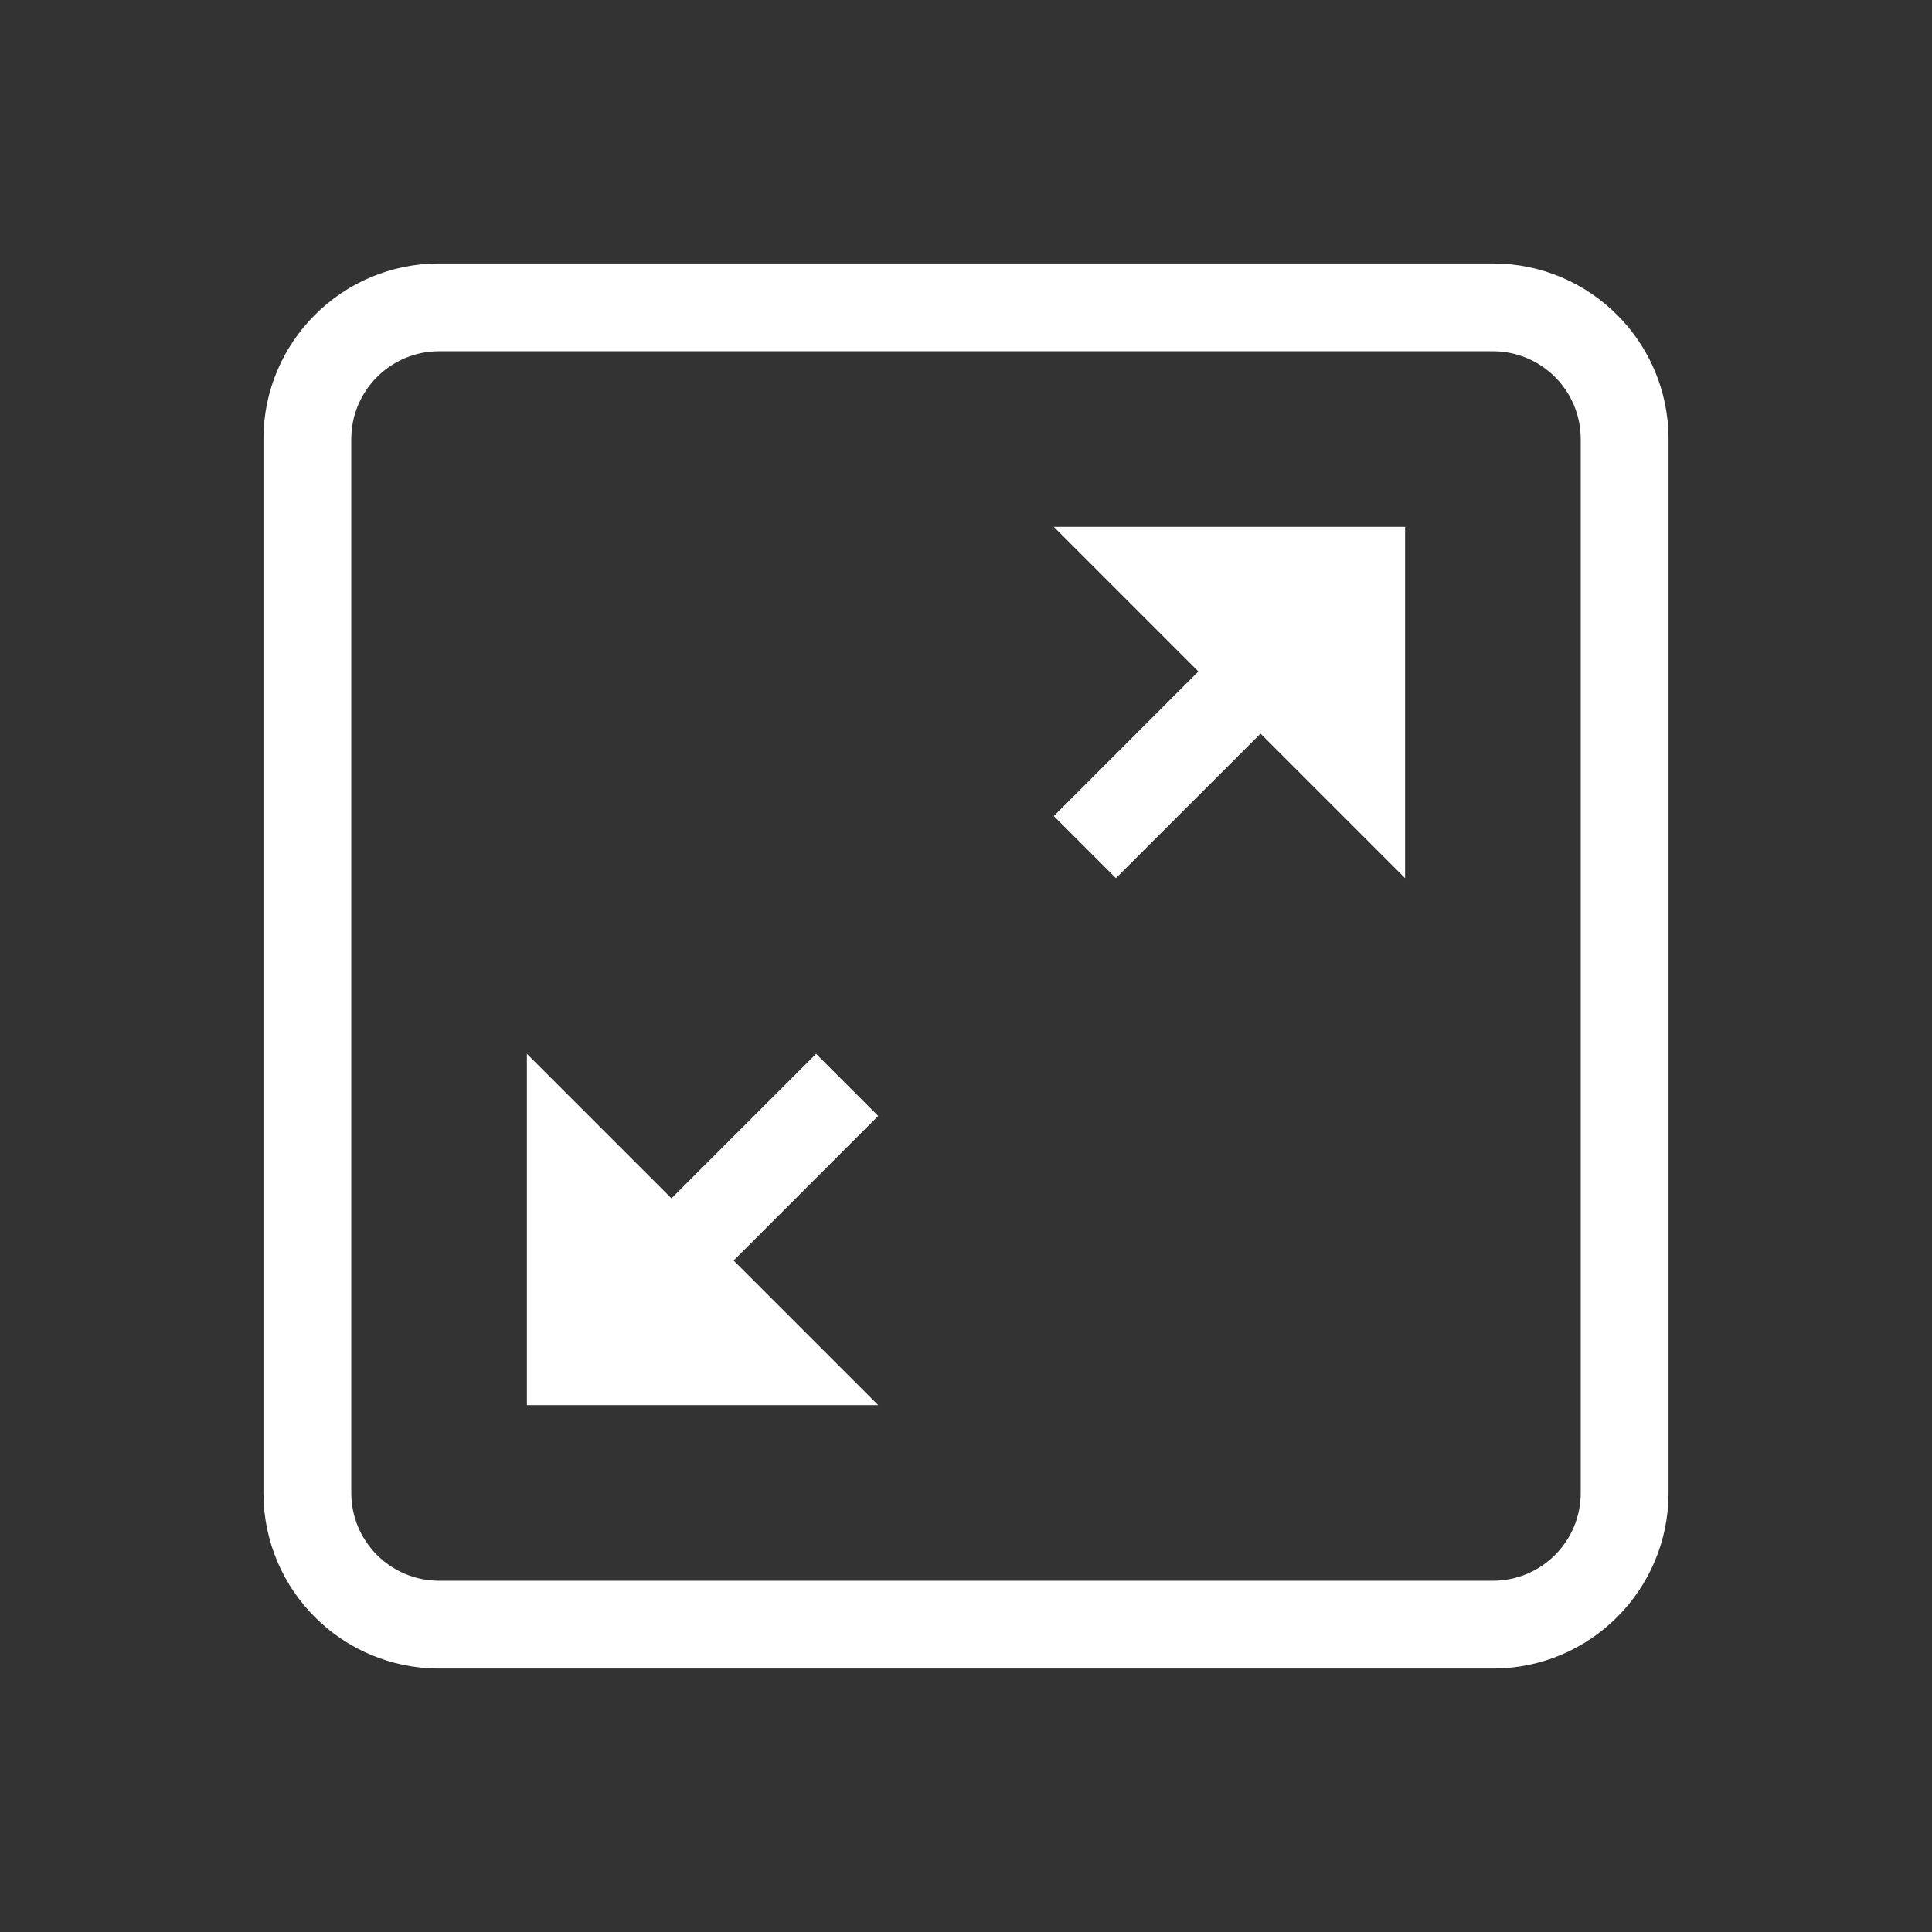 <?xml version="1.0" encoding="UTF-8" standalone="no"?>
<!DOCTYPE svg PUBLIC "-//W3C//DTD SVG 1.1//EN" "http://www.w3.org/Graphics/SVG/1.1/DTD/svg11.dtd">
<svg width="22px" height="22px" version="1.1" xmlns="http://www.w3.org/2000/svg" xmlns:xlink="http://www.w3.org/1999/xlink" xml:space="preserve" xmlns:serif="http://www.serif.com/" style="fill-rule:evenodd;clip-rule:evenodd;stroke-linejoin:round;stroke-miterlimit:2;">
    <rect width="100%" height="100%" fill="#333333" stroke="none"/>
    <rect x="0" y="0" width="22" height="22" style="fill-opacity:0;"/>
    <g transform="matrix(1,0,0,1,-248,-117)">
        <path d="M265,120C266.105,120 267,120.895 267,122L267,134C267,135.105 266.105,136 265,136L253,136C251.895,136 251,135.105 251,134L251,122C251,120.895 251.895,120 253,120L265,120ZM266,122C266,121.448 265.552,121 265,121L253,121C252.448,121 252,121.448 252,122L252,134C252,134.552 252.448,135 253,135L265,135C265.552,135 266,134.552 266,134L266,122Z" style="fill:white;"/>
    </g>
    <path d="M13.646,7.646L12,6L16,6L16,10L14.354,8.354L12.707,10L12,9.293L13.646,7.646Z" style="fill:white;"/>
    <g transform="matrix(-1,0,0,-1,22,22)">
        <path d="M13.646,7.646L12,6L16,6L16,10L14.354,8.354L12.707,10L12,9.293L13.646,7.646Z" style="fill:white;"/>
    </g>
</svg>

